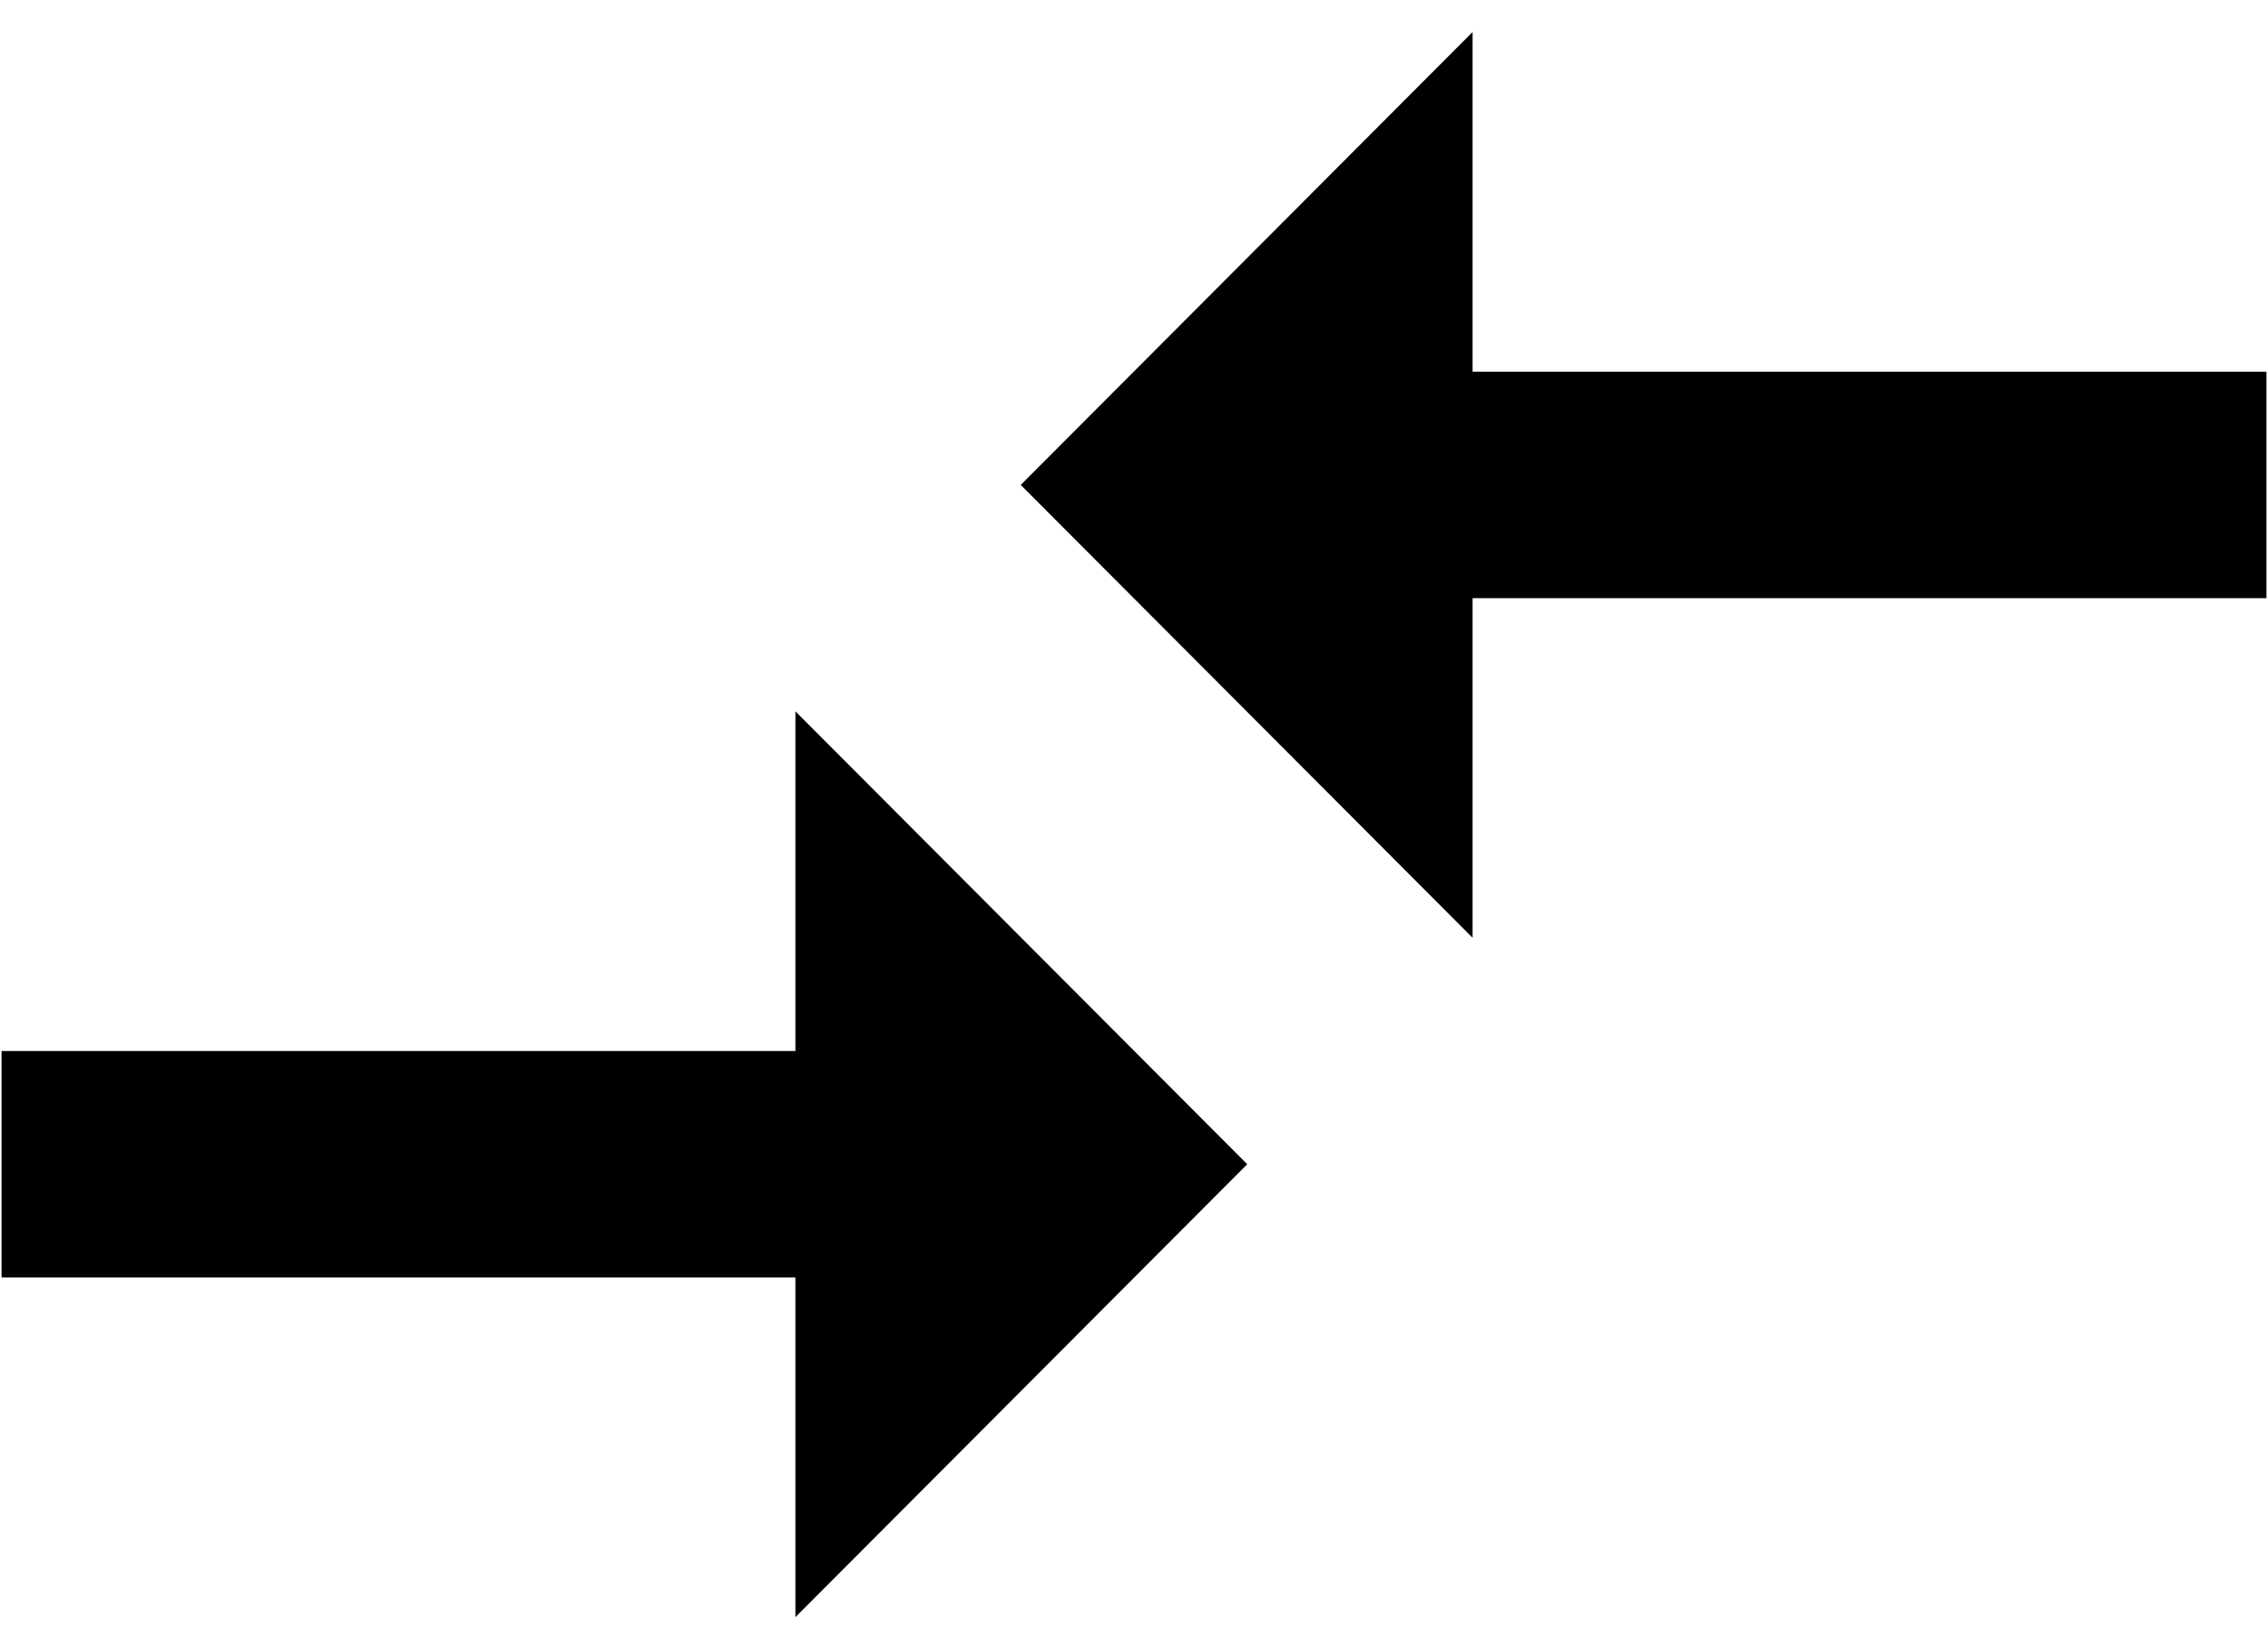 <svg xmlns="http://www.w3.org/2000/svg" width="66" height="48" viewBox="0 0 66 48" fill="none">
  <path d="M23.147 30.591H0.045V37.182H23.147V47.068L36.295 33.886L23.147 20.704V30.591ZM42.853 27.295V17.409H65.955V10.818H42.853V0.932L29.704 14.114L42.853 27.295Z" fill="black"/>
</svg>